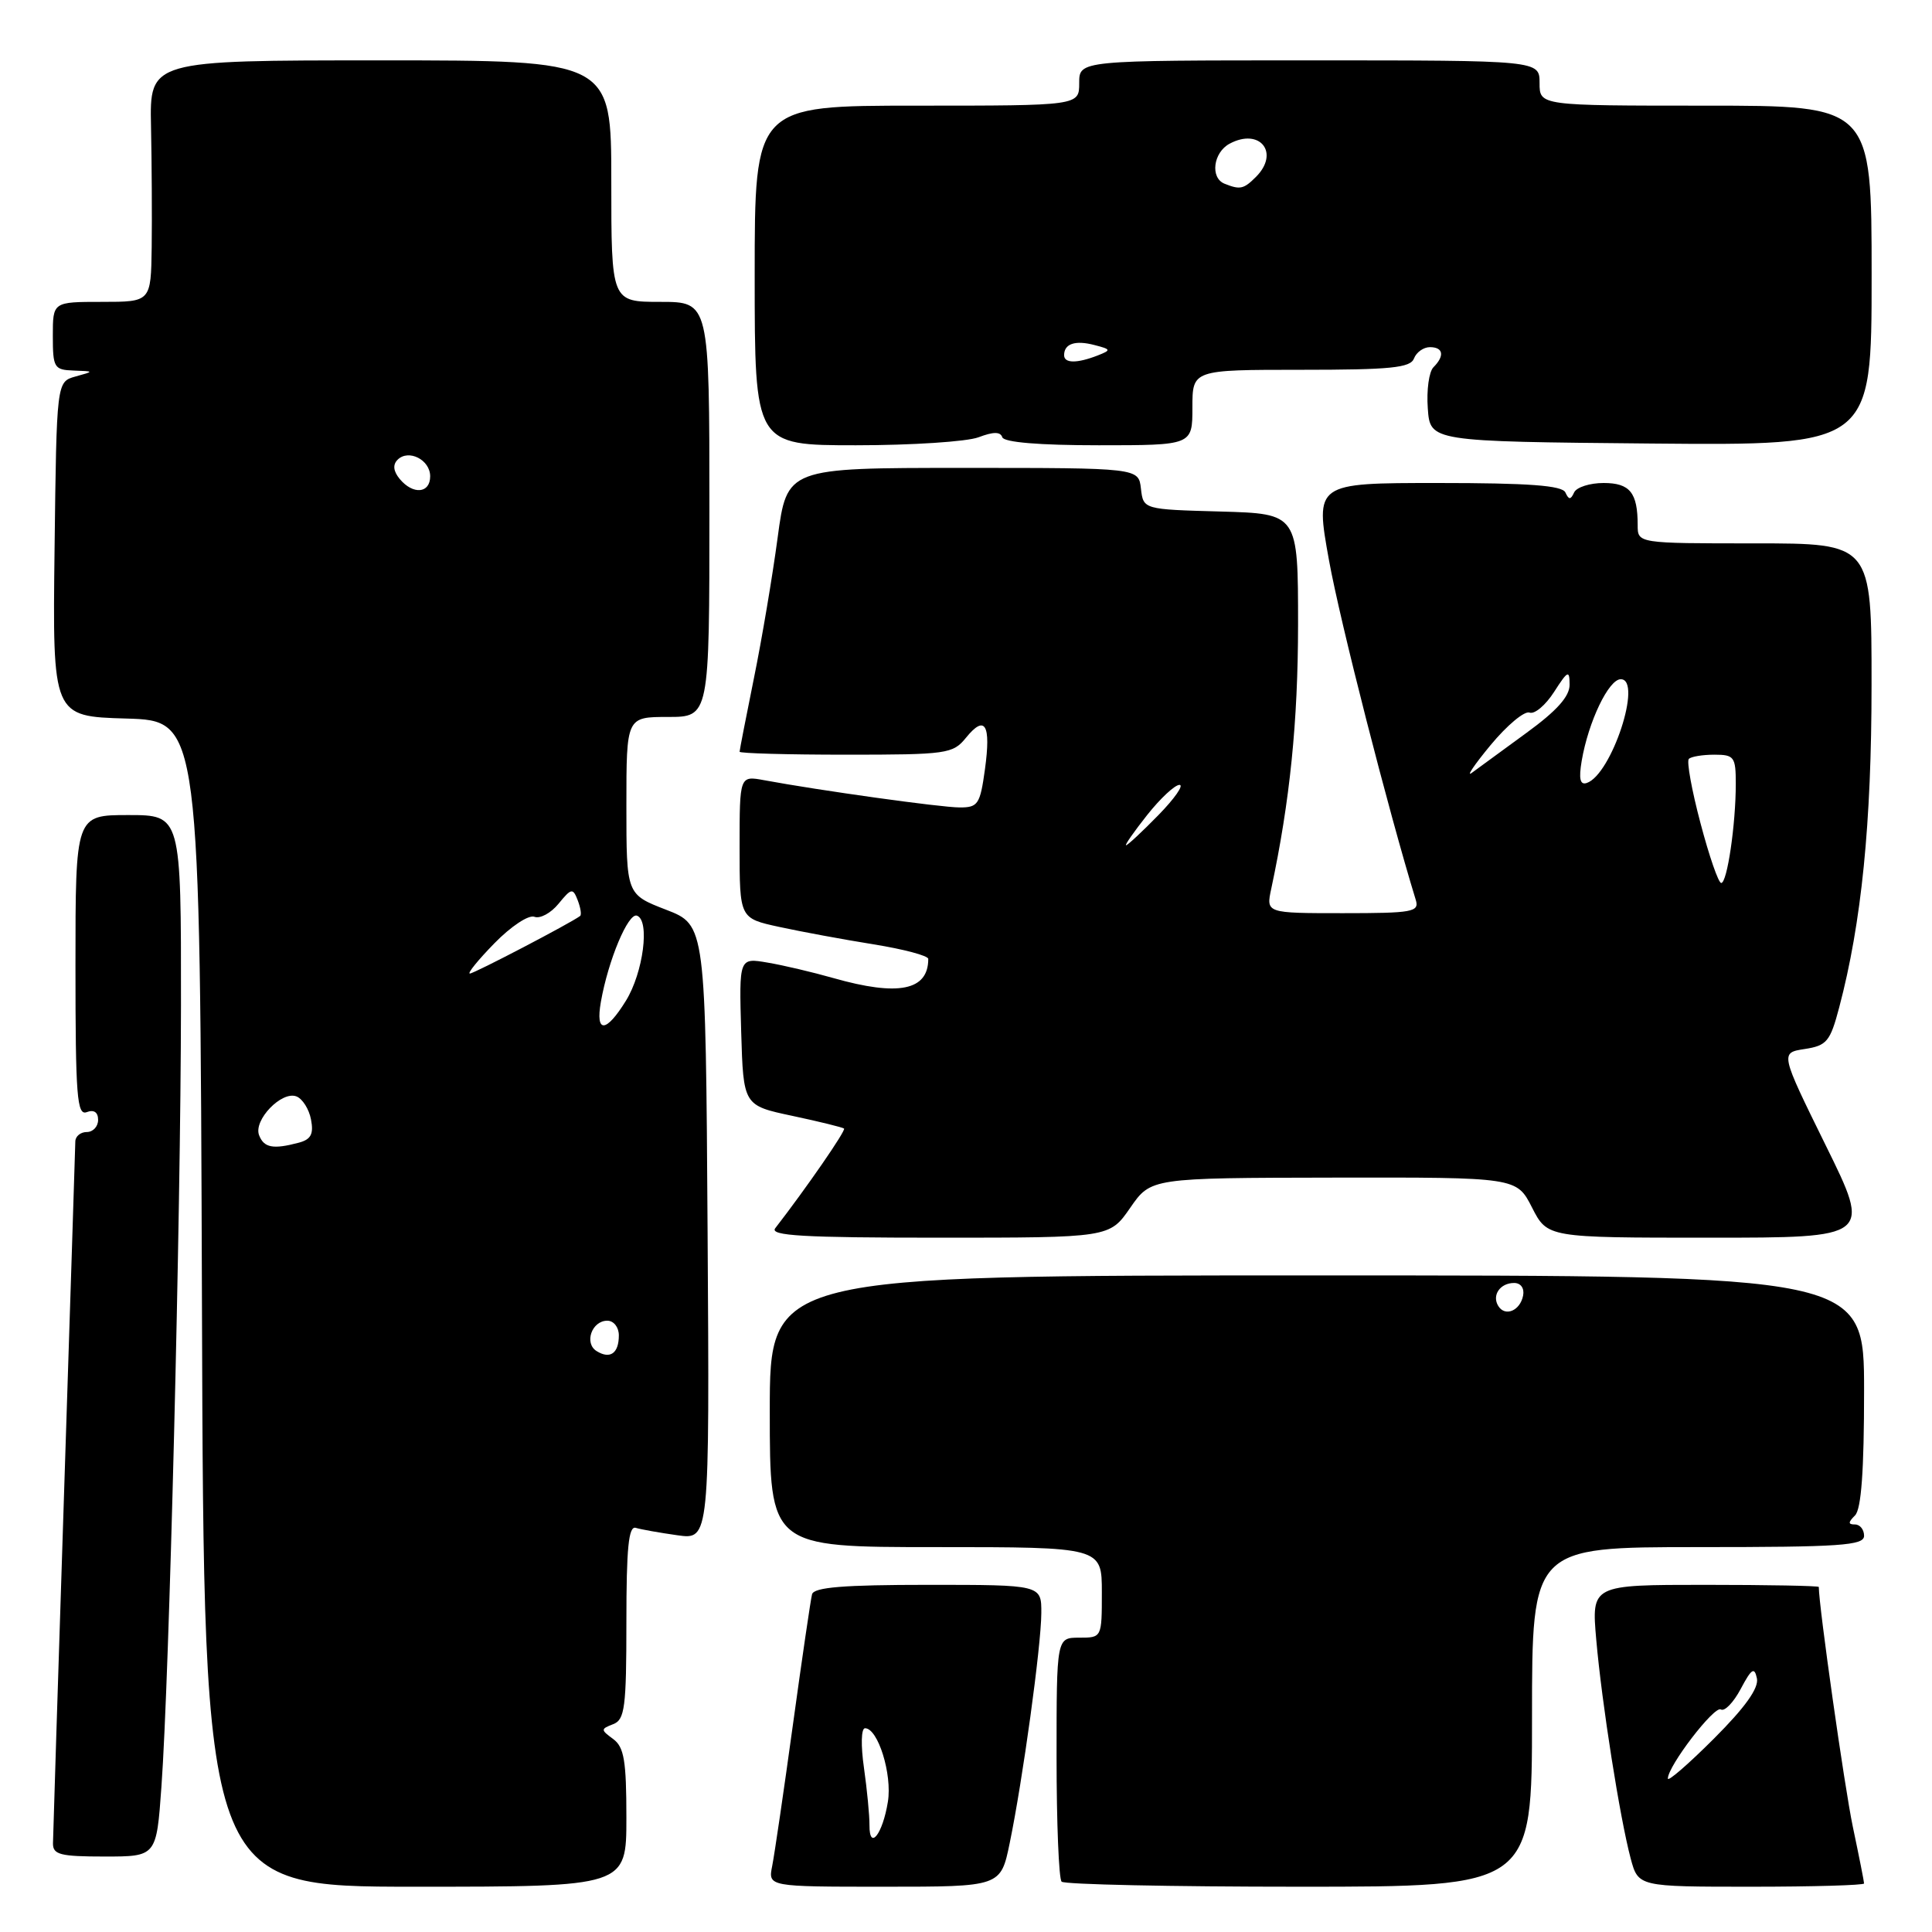 <?xml version="1.0" encoding="UTF-8" standalone="no"?>
<!DOCTYPE svg PUBLIC "-//W3C//DTD SVG 1.1//EN" "http://www.w3.org/Graphics/SVG/1.1/DTD/svg11.dtd" >
<svg xmlns="http://www.w3.org/2000/svg" xmlns:xlink="http://www.w3.org/1999/xlink" version="1.1" viewBox="0 0 256 256">
 <g >
 <path fill="currentColor"
d=" M 83.00 240.86 C 83.00 233.31 82.70 231.50 81.25 230.43 C 79.58 229.20 79.58 229.11 81.25 228.46 C 82.79 227.87 83.00 226.25 83.00 214.92 C 83.00 205.10 83.29 202.15 84.25 202.45 C 84.94 202.66 87.42 203.10 89.76 203.43 C 94.02 204.03 94.02 204.03 93.76 163.30 C 93.50 122.57 93.50 122.57 88.25 120.54 C 83.00 118.51 83.00 118.51 83.00 106.76 C 83.00 95.00 83.00 95.00 88.50 95.00 C 94.00 95.00 94.00 95.00 94.00 67.50 C 94.00 40.00 94.00 40.00 87.50 40.00 C 81.00 40.00 81.00 40.00 81.00 24.00 C 81.00 8.00 81.00 8.00 50.42 8.00 C 19.83 8.00 19.83 8.00 20.01 16.75 C 20.11 21.56 20.15 28.76 20.10 32.75 C 20.00 40.00 20.00 40.00 13.50 40.00 C 7.00 40.00 7.00 40.00 7.00 44.50 C 7.00 48.72 7.17 49.01 9.75 49.10 C 12.50 49.20 12.50 49.20 10.00 49.89 C 7.50 50.59 7.50 50.59 7.23 72.76 C 6.96 94.93 6.96 94.93 16.73 95.21 C 26.50 95.50 26.50 95.50 26.76 172.75 C 27.01 250.00 27.01 250.00 55.01 250.00 C 83.00 250.00 83.00 250.00 83.00 240.86 Z  M 133.79 244.22 C 135.52 235.85 137.96 218.11 137.98 213.75 C 138.00 210.00 138.00 210.00 122.97 210.00 C 111.79 210.00 107.85 210.32 107.60 211.25 C 107.42 211.94 106.28 219.70 105.07 228.50 C 103.86 237.30 102.62 245.74 102.32 247.25 C 101.77 250.00 101.77 250.00 117.18 250.00 C 132.60 250.00 132.60 250.00 133.79 244.22 Z  M 203.00 227.50 C 203.00 205.00 203.00 205.00 225.00 205.00 C 243.89 205.00 247.00 204.79 247.00 203.50 C 247.00 202.68 246.46 202.00 245.80 202.00 C 244.87 202.00 244.87 201.73 245.80 200.80 C 246.63 199.97 247.00 194.87 247.00 184.30 C 247.00 169.00 247.00 169.00 174.50 169.00 C 102.00 169.00 102.00 169.00 102.00 187.00 C 102.00 205.00 102.00 205.00 124.00 205.00 C 146.00 205.00 146.00 205.00 146.00 211.00 C 146.00 217.00 146.00 217.00 143.00 217.00 C 140.00 217.00 140.00 217.00 140.00 232.83 C 140.00 241.54 140.30 248.97 140.67 249.33 C 141.03 249.70 155.21 250.00 172.17 250.00 C 203.00 250.00 203.00 250.00 203.00 227.50 Z  M 247.00 249.57 C 247.00 249.33 246.33 245.95 245.51 242.06 C 244.41 236.82 241.00 212.80 241.00 210.28 C 241.00 210.13 234.22 210.00 225.94 210.00 C 210.88 210.00 210.88 210.00 211.51 217.25 C 212.25 225.71 214.64 240.87 216.07 246.25 C 217.08 250.00 217.08 250.00 232.04 250.00 C 240.27 250.00 247.00 249.80 247.00 249.57 Z  M 21.39 236.75 C 22.43 222.39 23.95 161.27 23.98 133.25 C 24.00 108.00 24.00 108.00 17.00 108.00 C 10.00 108.00 10.00 108.00 10.00 127.97 C 10.00 145.31 10.20 147.86 11.50 147.36 C 12.45 147.00 13.00 147.38 13.00 148.39 C 13.00 149.28 12.32 150.00 11.50 150.00 C 10.68 150.00 9.99 150.56 9.98 151.25 C 9.97 151.94 9.30 172.75 8.50 197.50 C 7.70 222.25 7.03 243.29 7.02 244.25 C 7.00 245.75 7.98 246.00 13.86 246.00 C 20.73 246.00 20.73 246.00 21.39 236.75 Z  M 149.76 160.04 C 152.50 156.08 152.50 156.08 176.73 156.04 C 200.96 156.00 200.96 156.00 203.00 160.00 C 205.04 164.00 205.04 164.00 226.49 164.00 C 247.95 164.00 247.95 164.00 241.91 151.75 C 235.88 139.50 235.88 139.50 239.13 139.00 C 242.06 138.55 242.51 138.01 243.70 133.50 C 246.66 122.31 247.99 109.12 247.99 90.75 C 248.00 72.00 248.00 72.00 232.50 72.00 C 217.00 72.00 217.00 72.00 217.00 69.58 C 217.00 65.27 215.97 64.00 212.48 64.00 C 210.66 64.00 208.90 64.56 208.58 65.25 C 208.12 66.25 207.88 66.25 207.42 65.25 C 206.99 64.33 202.60 64.00 190.54 64.00 C 174.25 64.00 174.25 64.00 176.10 74.25 C 177.55 82.30 184.00 107.53 187.60 119.25 C 188.08 120.84 187.19 121.00 177.94 121.00 C 167.75 121.00 167.75 121.00 168.45 117.75 C 170.92 106.18 171.99 95.64 172.00 82.78 C 172.00 68.07 172.00 68.07 161.75 67.78 C 151.50 67.50 151.50 67.50 151.18 64.75 C 150.87 62.00 150.87 62.00 127.58 62.00 C 104.28 62.00 104.28 62.00 103.04 71.25 C 102.36 76.34 100.95 84.71 99.90 89.86 C 98.86 95.01 98.00 99.40 98.00 99.61 C 98.00 99.82 104.34 100.00 112.09 100.00 C 125.49 100.00 126.27 99.89 128.00 97.75 C 130.53 94.64 131.33 95.98 130.51 101.94 C 129.87 106.58 129.59 107.00 127.16 106.99 C 124.68 106.99 108.58 104.74 101.25 103.38 C 98.00 102.78 98.00 102.78 98.00 112.23 C 98.00 121.68 98.00 121.68 103.25 122.82 C 106.14 123.45 111.76 124.49 115.75 125.13 C 119.74 125.77 123.00 126.64 123.00 127.06 C 123.00 131.25 119.05 132.05 110.43 129.60 C 107.72 128.83 103.80 127.90 101.71 127.55 C 97.93 126.90 97.93 126.90 98.21 136.69 C 98.50 146.48 98.50 146.48 105.00 147.86 C 108.58 148.62 111.65 149.38 111.84 149.54 C 112.12 149.79 106.81 157.47 102.72 162.75 C 101.96 163.74 106.43 164.00 124.39 164.00 C 147.02 164.00 147.02 164.00 149.76 160.04 Z  M 129.66 57.94 C 131.64 57.19 132.56 57.19 132.81 57.94 C 133.04 58.61 137.71 59.00 145.58 59.00 C 158.00 59.00 158.00 59.00 158.00 54.00 C 158.00 49.00 158.00 49.00 172.39 49.00 C 184.26 49.00 186.89 48.74 187.36 47.50 C 187.68 46.67 188.63 46.00 189.47 46.00 C 191.25 46.00 191.45 47.15 189.94 48.66 C 189.35 49.25 189.01 51.70 189.19 54.11 C 189.50 58.50 189.50 58.50 218.75 58.77 C 248.00 59.03 248.00 59.03 248.00 36.52 C 248.00 14.00 248.00 14.00 226.00 14.00 C 204.00 14.00 204.00 14.00 204.00 11.00 C 204.00 8.00 204.00 8.00 173.50 8.00 C 143.00 8.00 143.00 8.00 143.00 11.00 C 143.00 14.00 143.00 14.00 121.50 14.00 C 100.00 14.00 100.00 14.00 100.00 36.50 C 100.00 59.00 100.00 59.00 113.43 59.00 C 120.82 59.00 128.13 58.52 129.66 57.94 Z  M 79.06 179.03 C 77.37 177.99 78.41 175.00 80.47 175.00 C 81.32 175.00 82.00 175.86 82.00 176.94 C 82.00 179.32 80.85 180.14 79.06 179.03 Z  M 34.33 150.42 C 33.56 148.42 37.32 144.52 39.28 145.28 C 40.08 145.59 40.95 146.96 41.21 148.34 C 41.58 150.26 41.21 150.98 39.60 151.41 C 36.19 152.32 34.97 152.09 34.33 150.42 Z  M 79.62 132.75 C 80.59 127.24 83.24 120.91 84.40 121.33 C 86.14 121.95 85.24 128.87 82.94 132.60 C 80.29 136.89 78.88 136.95 79.62 132.75 Z  M 65.52 124.98 C 67.71 122.74 70.05 121.19 70.81 121.48 C 71.56 121.77 73.00 120.99 74.01 119.75 C 75.71 117.67 75.91 117.64 76.55 119.29 C 76.93 120.28 77.08 121.21 76.87 121.37 C 75.67 122.29 62.82 129.00 62.26 129.00 C 61.89 129.00 63.36 127.19 65.52 124.98 Z  M 52.96 63.46 C 52.12 62.44 52.02 61.58 52.68 60.92 C 54.13 59.47 57.00 60.92 57.00 63.11 C 57.00 65.39 54.73 65.59 52.96 63.46 Z  M 115.21 241.85 C 115.22 240.56 114.89 237.14 114.48 234.25 C 114.05 231.26 114.11 229.00 114.62 229.00 C 116.34 229.00 118.24 235.11 117.65 238.74 C 116.96 243.04 115.19 245.29 115.21 241.85 Z  M 198.53 173.05 C 197.65 171.63 198.77 170.00 200.63 170.00 C 201.51 170.00 202.01 170.70 201.82 171.67 C 201.43 173.68 199.44 174.52 198.53 173.05 Z  M 221.00 235.67 C 221.00 234.01 227.16 225.98 228.02 226.51 C 228.51 226.82 229.70 225.59 230.66 223.78 C 232.09 221.09 232.47 220.84 232.80 222.39 C 233.07 223.68 231.25 226.23 227.10 230.38 C 223.75 233.73 221.00 236.12 221.00 235.67 Z  M 225.32 109.06 C 224.16 104.69 223.47 100.86 223.78 100.56 C 224.08 100.25 225.61 100.00 227.17 100.00 C 229.79 100.00 230.00 100.29 230.00 103.86 C 230.00 109.25 228.86 117.00 228.07 117.00 C 227.70 117.00 226.47 113.42 225.32 109.06 Z  M 152.00 108.00 C 153.74 105.80 155.67 104.00 156.29 104.00 C 156.90 104.00 155.65 105.80 153.50 108.00 C 151.35 110.20 149.42 112.00 149.21 112.00 C 149.00 112.00 150.26 110.20 152.00 108.00 Z  M 209.58 100.83 C 210.47 95.62 213.16 90.00 214.76 90.00 C 217.69 90.00 213.54 102.65 210.25 103.75 C 209.37 104.04 209.18 103.21 209.58 100.83 Z  M 197.51 98.73 C 199.68 96.11 202.00 94.17 202.67 94.42 C 203.33 94.68 204.79 93.45 205.92 91.69 C 207.75 88.84 207.97 88.74 207.98 90.72 C 207.99 92.28 206.29 94.18 202.25 97.12 C 199.09 99.42 195.84 101.80 195.03 102.40 C 194.23 103.01 195.34 101.35 197.51 98.73 Z  M 141.00 47.06 C 141.00 45.54 142.48 45.05 145.02 45.72 C 147.24 46.29 147.26 46.39 145.45 47.10 C 142.70 48.17 141.00 48.16 141.00 47.06 Z  M 162.25 24.34 C 160.33 23.56 160.76 20.20 162.93 19.04 C 166.94 16.89 169.61 20.24 166.43 23.43 C 164.79 25.07 164.32 25.17 162.25 24.34 Z "/>
</g>
</svg>